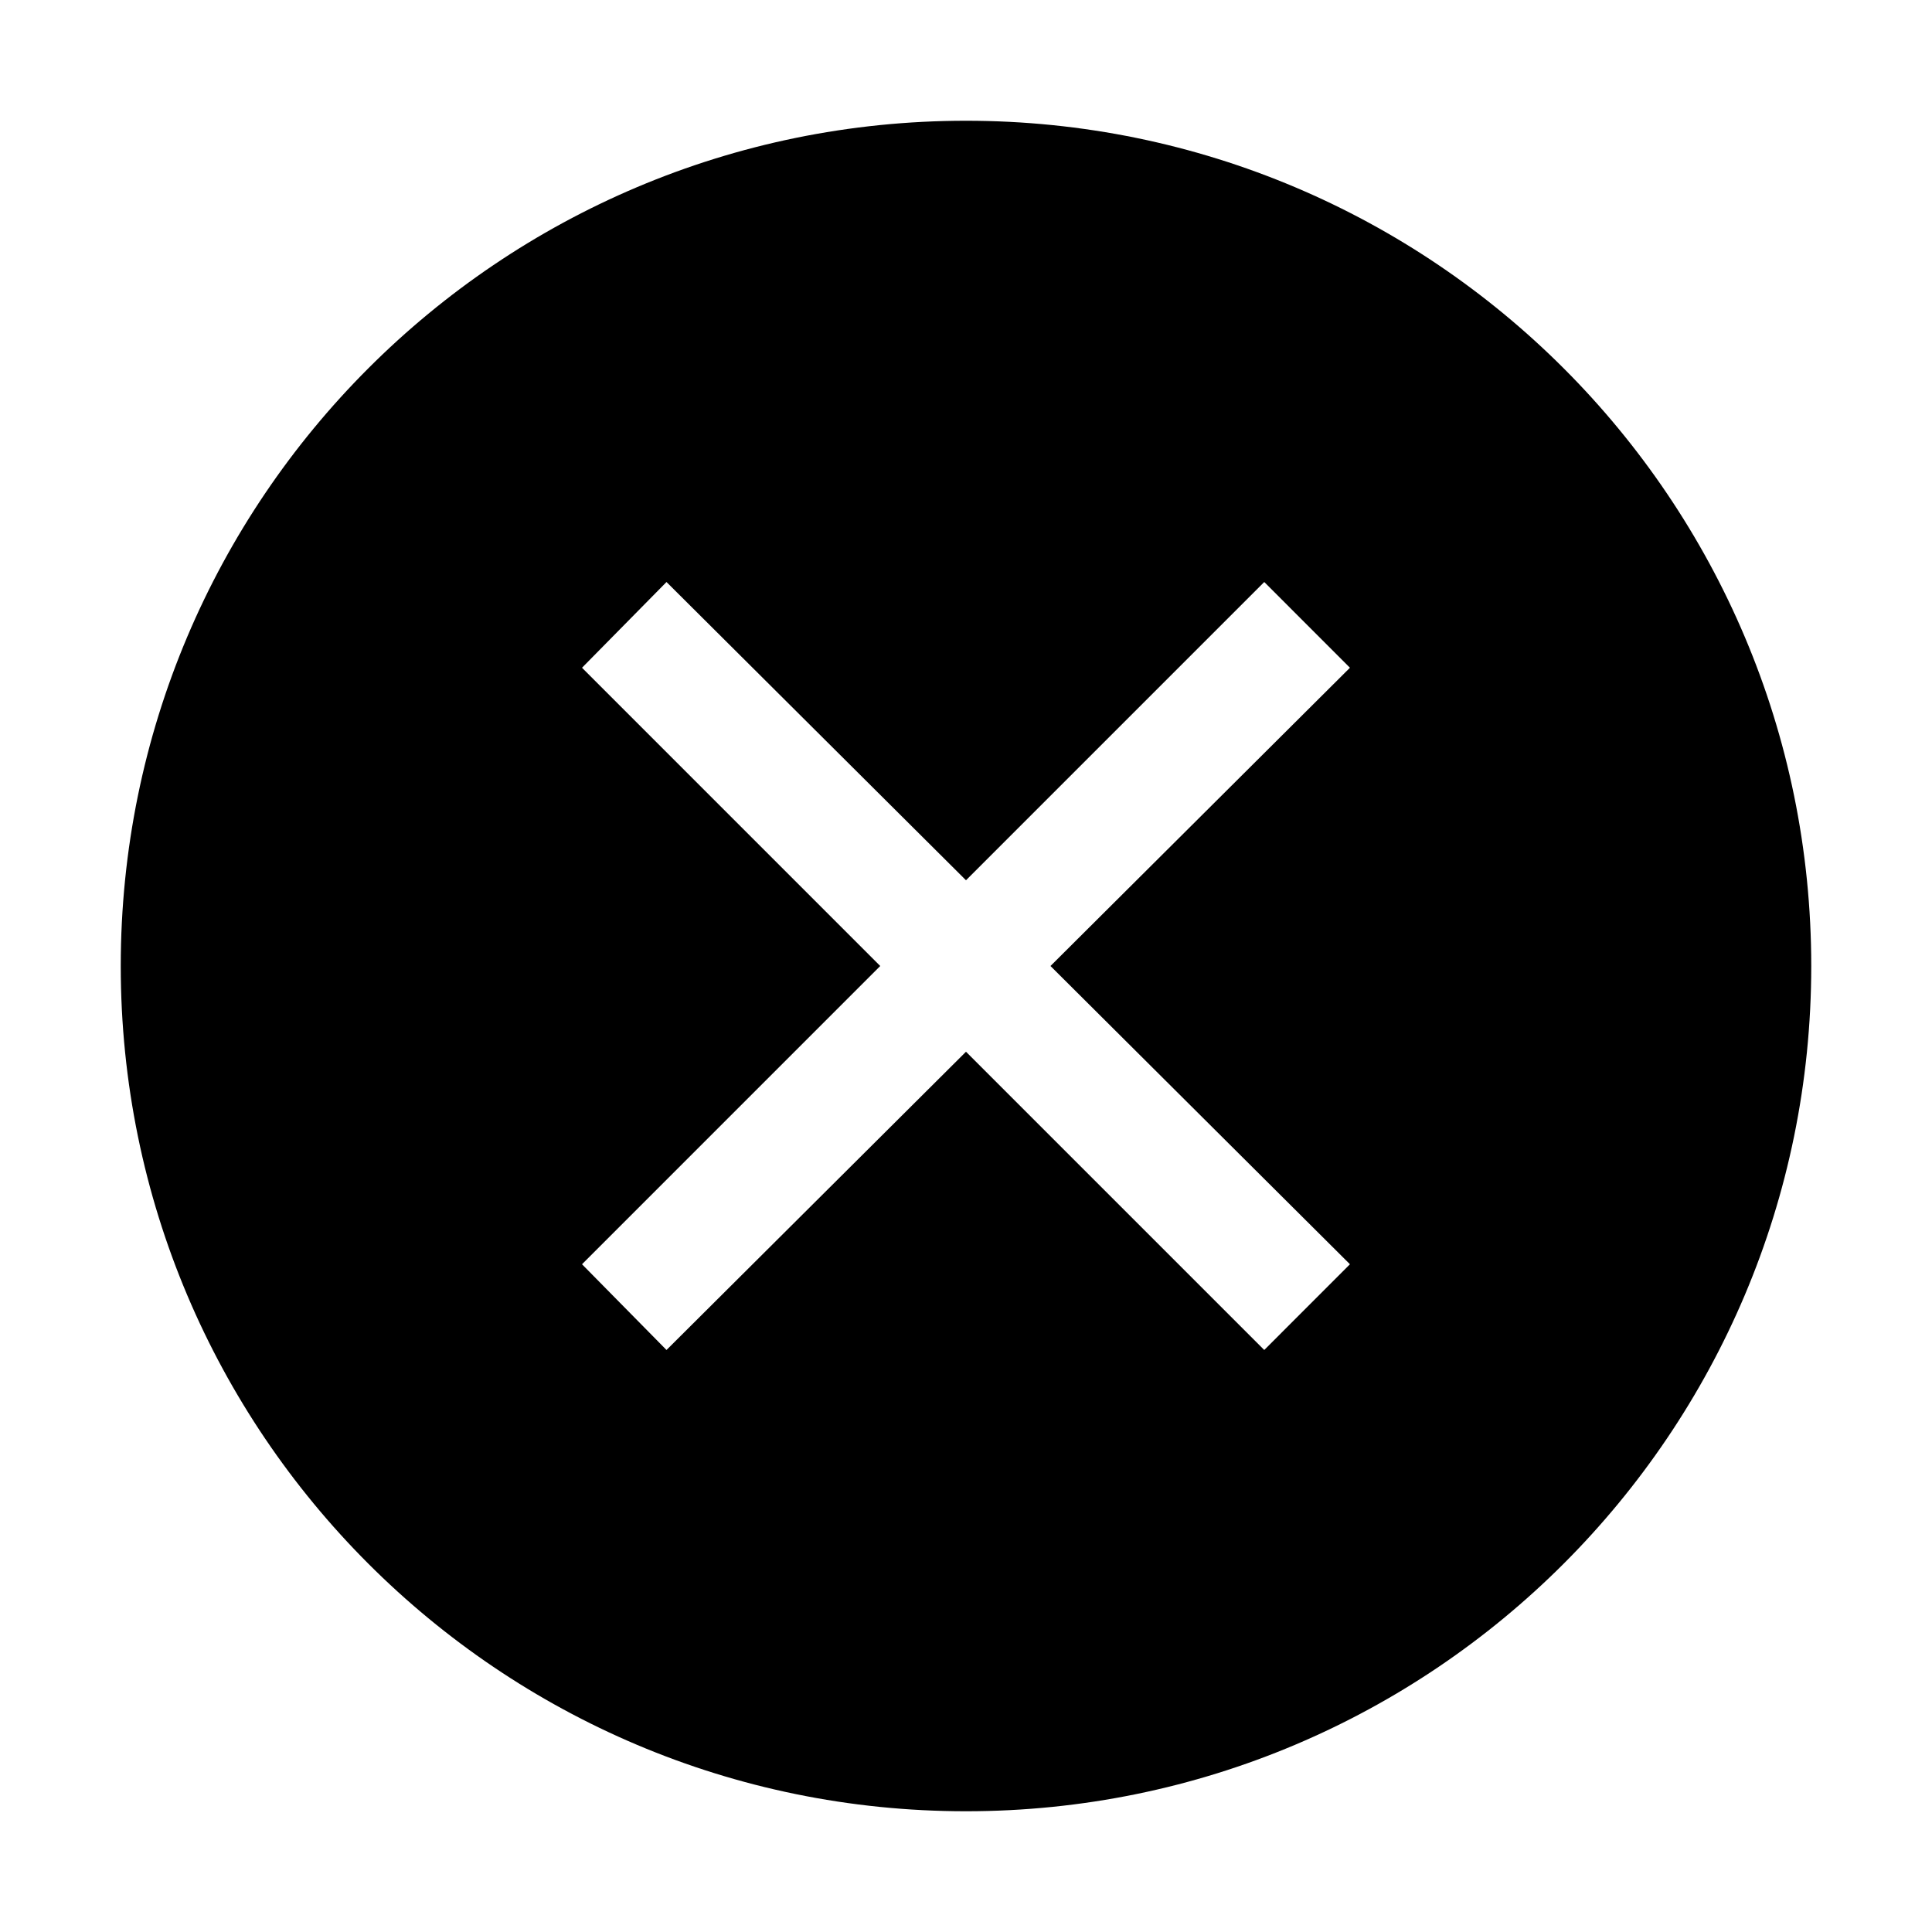 <svg
  width="48"
  height="48"
  viewBox="0 0 48 48"
  xmlns="http://www.w3.org/2000/svg"
>
<path
    fill-rule="evenodd"
    clip-rule="evenodd"
    d="M45 24C45 35.598 35.598 45 24 45C12.402 45 3 35.598 3 24C3 12.402 12.402 3 24 3C35.598 3 45 12.402 45 24ZM31.41 14.46L33.539 16.59L26.099 24L33.539 31.41L31.41 33.54L24 26.13L16.559 33.54L14.46 31.41L21.869 24L14.46 16.59L16.559 14.46L24 21.87L31.41 14.46Z"
  />
</svg>
